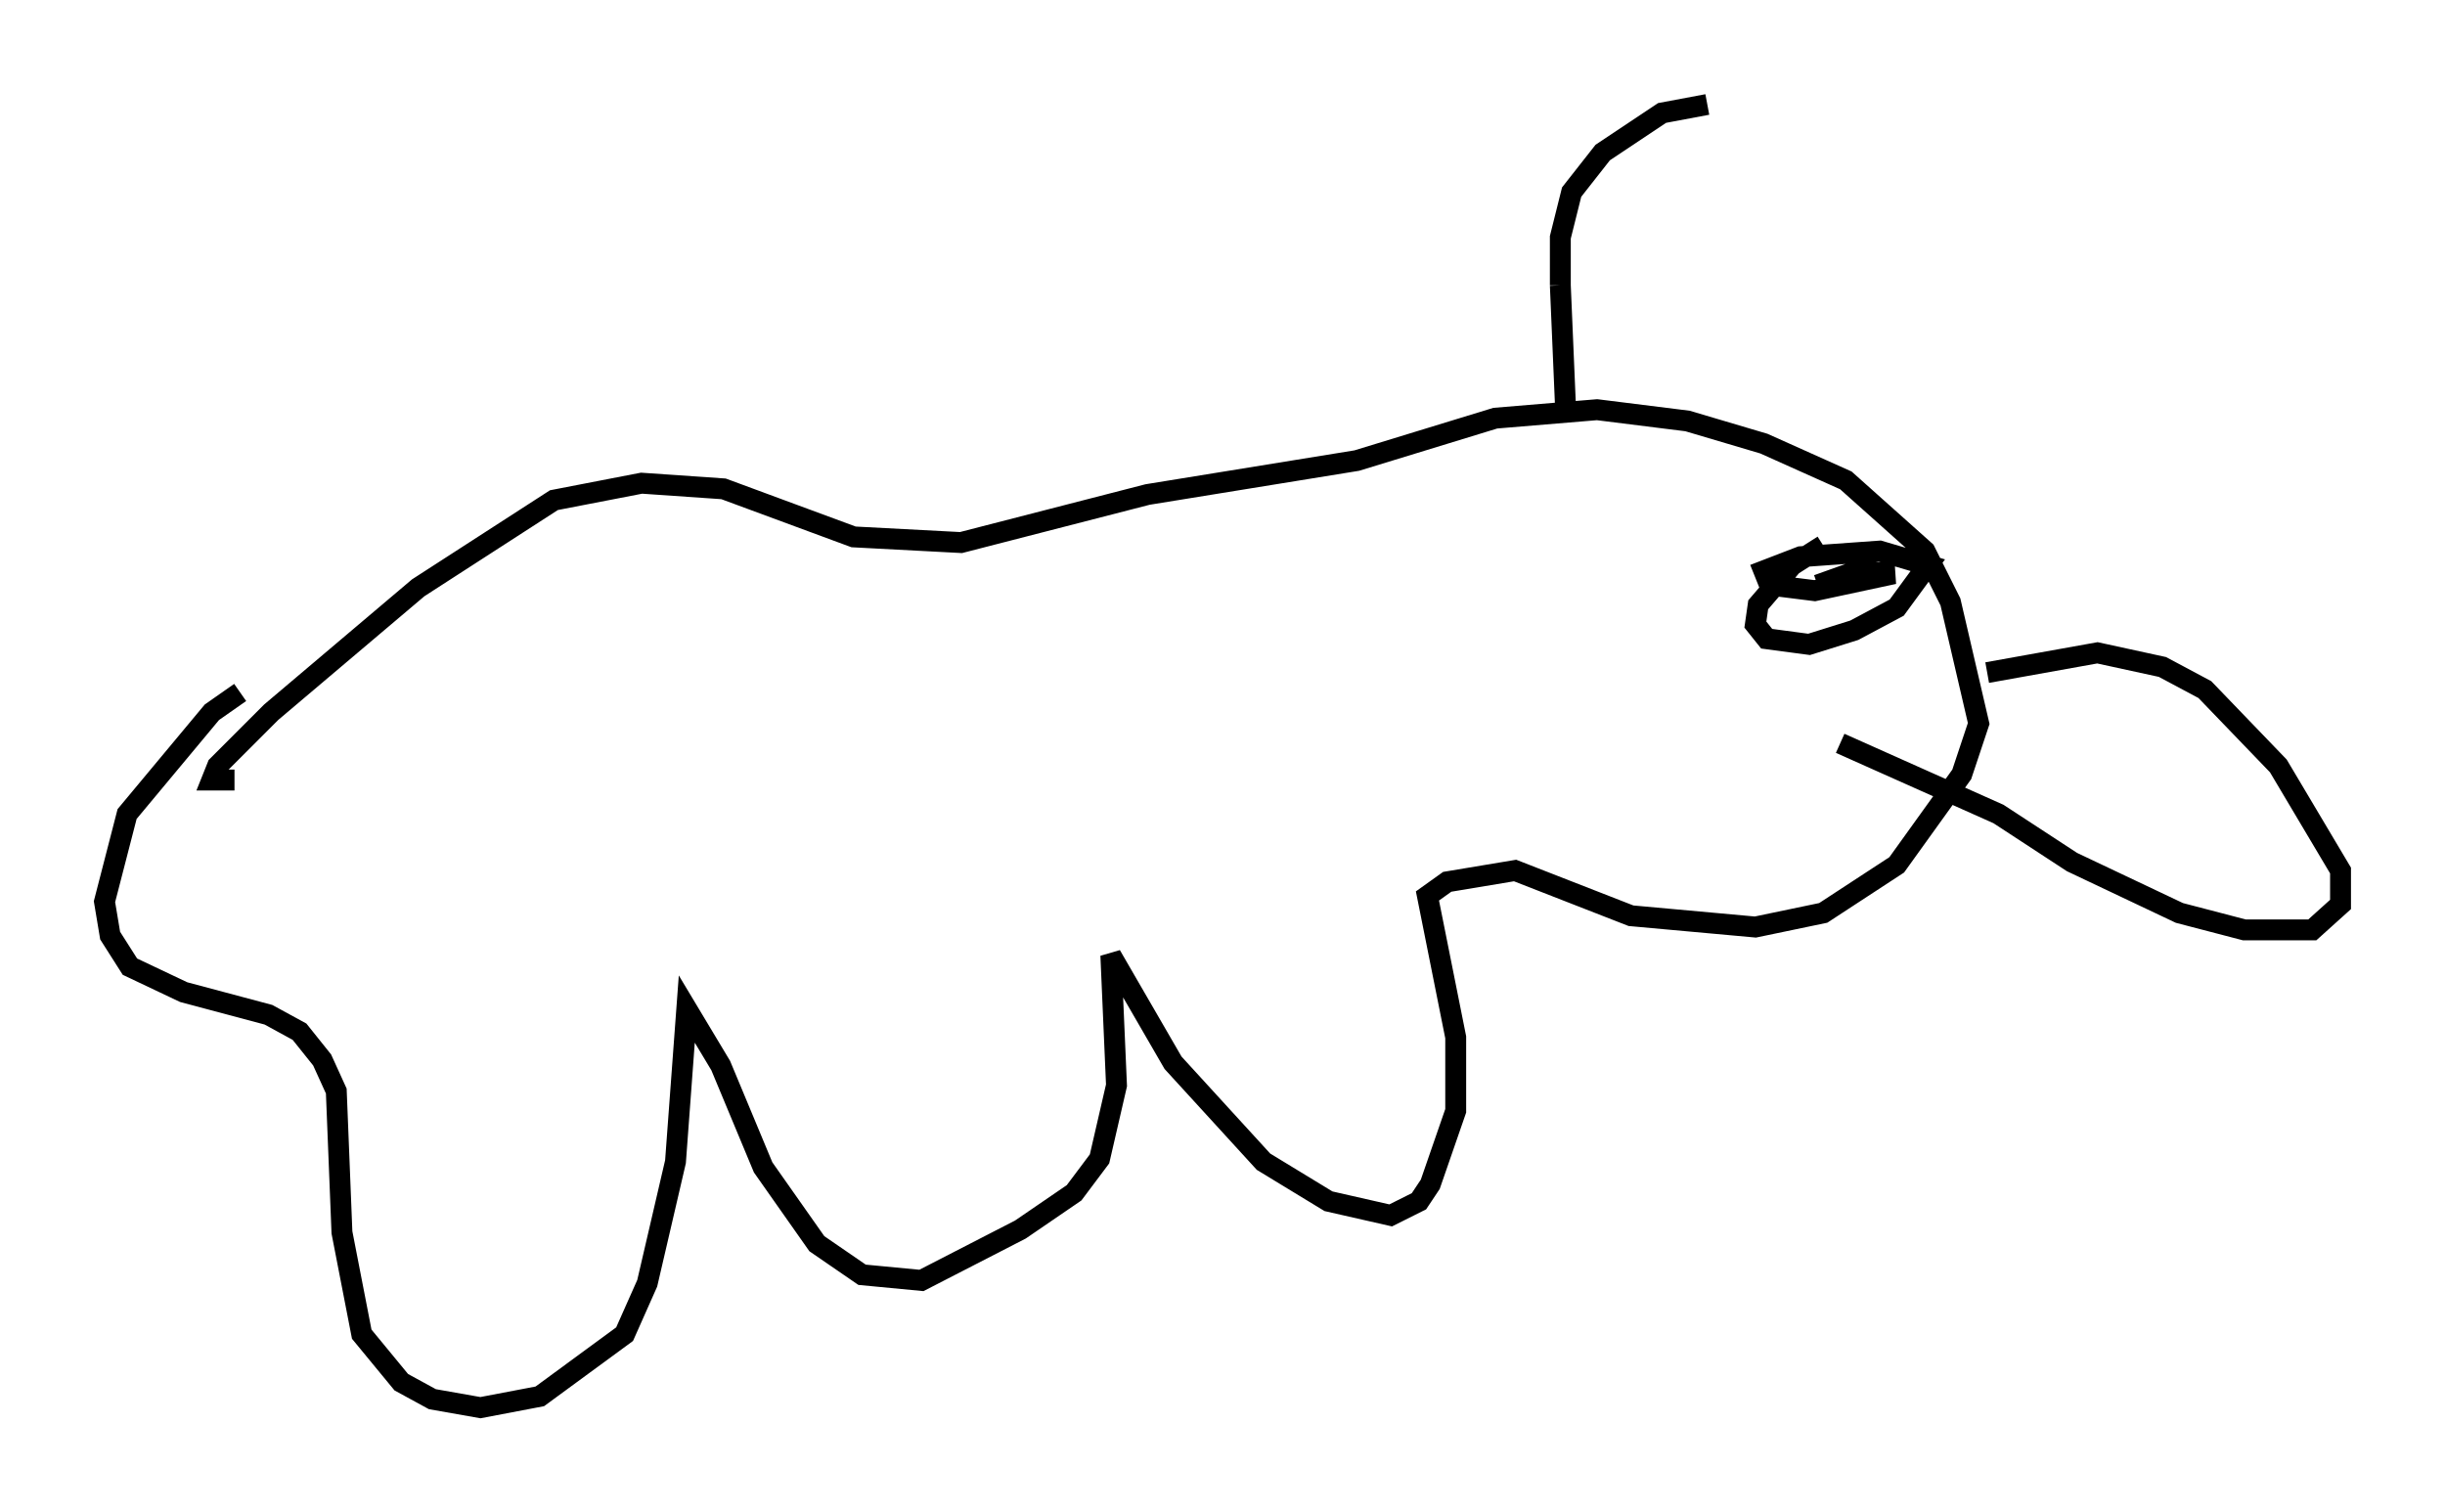 <?xml version="1.0" encoding="utf-8" ?>
<svg baseProfile="full" height="72.381" version="1.1" width="117.035" xmlns="http://www.w3.org/2000/svg" xmlns:ev="http://www.w3.org/2001/xml-events" xmlns:xlink="http://www.w3.org/1999/xlink"><defs /><rect fill="white" height="72.381" width="117.035" x="0" y="0" /><path d="M18.532, 30.304 m-7.036, 2.842 l-1.353, 0.947 -4.059, 4.871 l-1.083, 4.195 0.271, 1.624 l0.947, 1.488 2.571, 1.218 l4.059, 1.083 1.488, 0.812 l1.083, 1.353 0.677, 1.488 l0.271, 6.766 0.947, 4.871 l1.894, 2.3 1.488, 0.812 l2.3, 0.406 2.842, -0.541 l4.059, -2.977 1.083, -2.436 l1.353, -5.819 0.541, -7.307 l1.624, 2.706 2.03, 4.871 l2.571, 3.654 2.165, 1.488 l2.842, 0.271 4.736, -2.436 l2.571, -1.759 1.218, -1.624 l0.812, -3.518 -0.271, -6.225 l2.977, 5.142 4.33, 4.736 l3.112, 1.894 2.977, 0.677 l1.353, -0.677 0.541, -0.812 l1.218, -3.518 0.0, -3.518 l-1.353, -6.766 0.947, -0.677 l3.248, -0.541 5.548, 2.165 l5.954, 0.541 3.248, -0.677 l3.518, -2.3 3.112, -4.33 l0.812, -2.436 -1.353, -5.819 l-1.218, -2.436 -3.789, -3.383 l-3.924, -1.759 -3.654, -1.083 l-4.33, -0.541 -4.871, 0.406 l-6.631, 2.03 -10.013, 1.624 l-8.931, 2.3 -5.142, -0.271 l-6.225, -2.3 -3.924, -0.271 l-4.195, 0.812 -6.495, 4.195 l-7.036, 5.954 -2.571, 2.571 l-0.271, 0.677 1.083, 0.0 m83.896, -5.142 l5.277, -0.947 3.112, 0.677 l2.03, 1.083 3.518, 3.654 l2.977, 5.007 0.0, 1.624 l-1.353, 1.218 -3.248, 0.0 l-3.112, -0.812 -5.142, -2.436 l-3.518, -2.3 -7.578, -3.383 m-0.812, -9.472 l-1.488, 0.947 -1.624, 1.894 l-0.135, 0.947 0.541, 0.677 l2.03, 0.271 2.165, -0.677 l2.03, -1.083 1.488, -2.03 l-2.3, -0.677 -3.789, 0.271 l-1.759, 0.677 0.271, 0.677 l2.165, 0.271 3.789, -0.812 l-1.759, -0.135 -1.894, 0.677 m-12.043, -7.984 l-0.271, -6.36 m0.0, 0.0 l0.0, -2.3 0.541, -2.165 l1.488, -1.894 2.842, -1.894 l2.165, -0.406 " fill="none" stroke="black" stroke-width="1" /></svg>